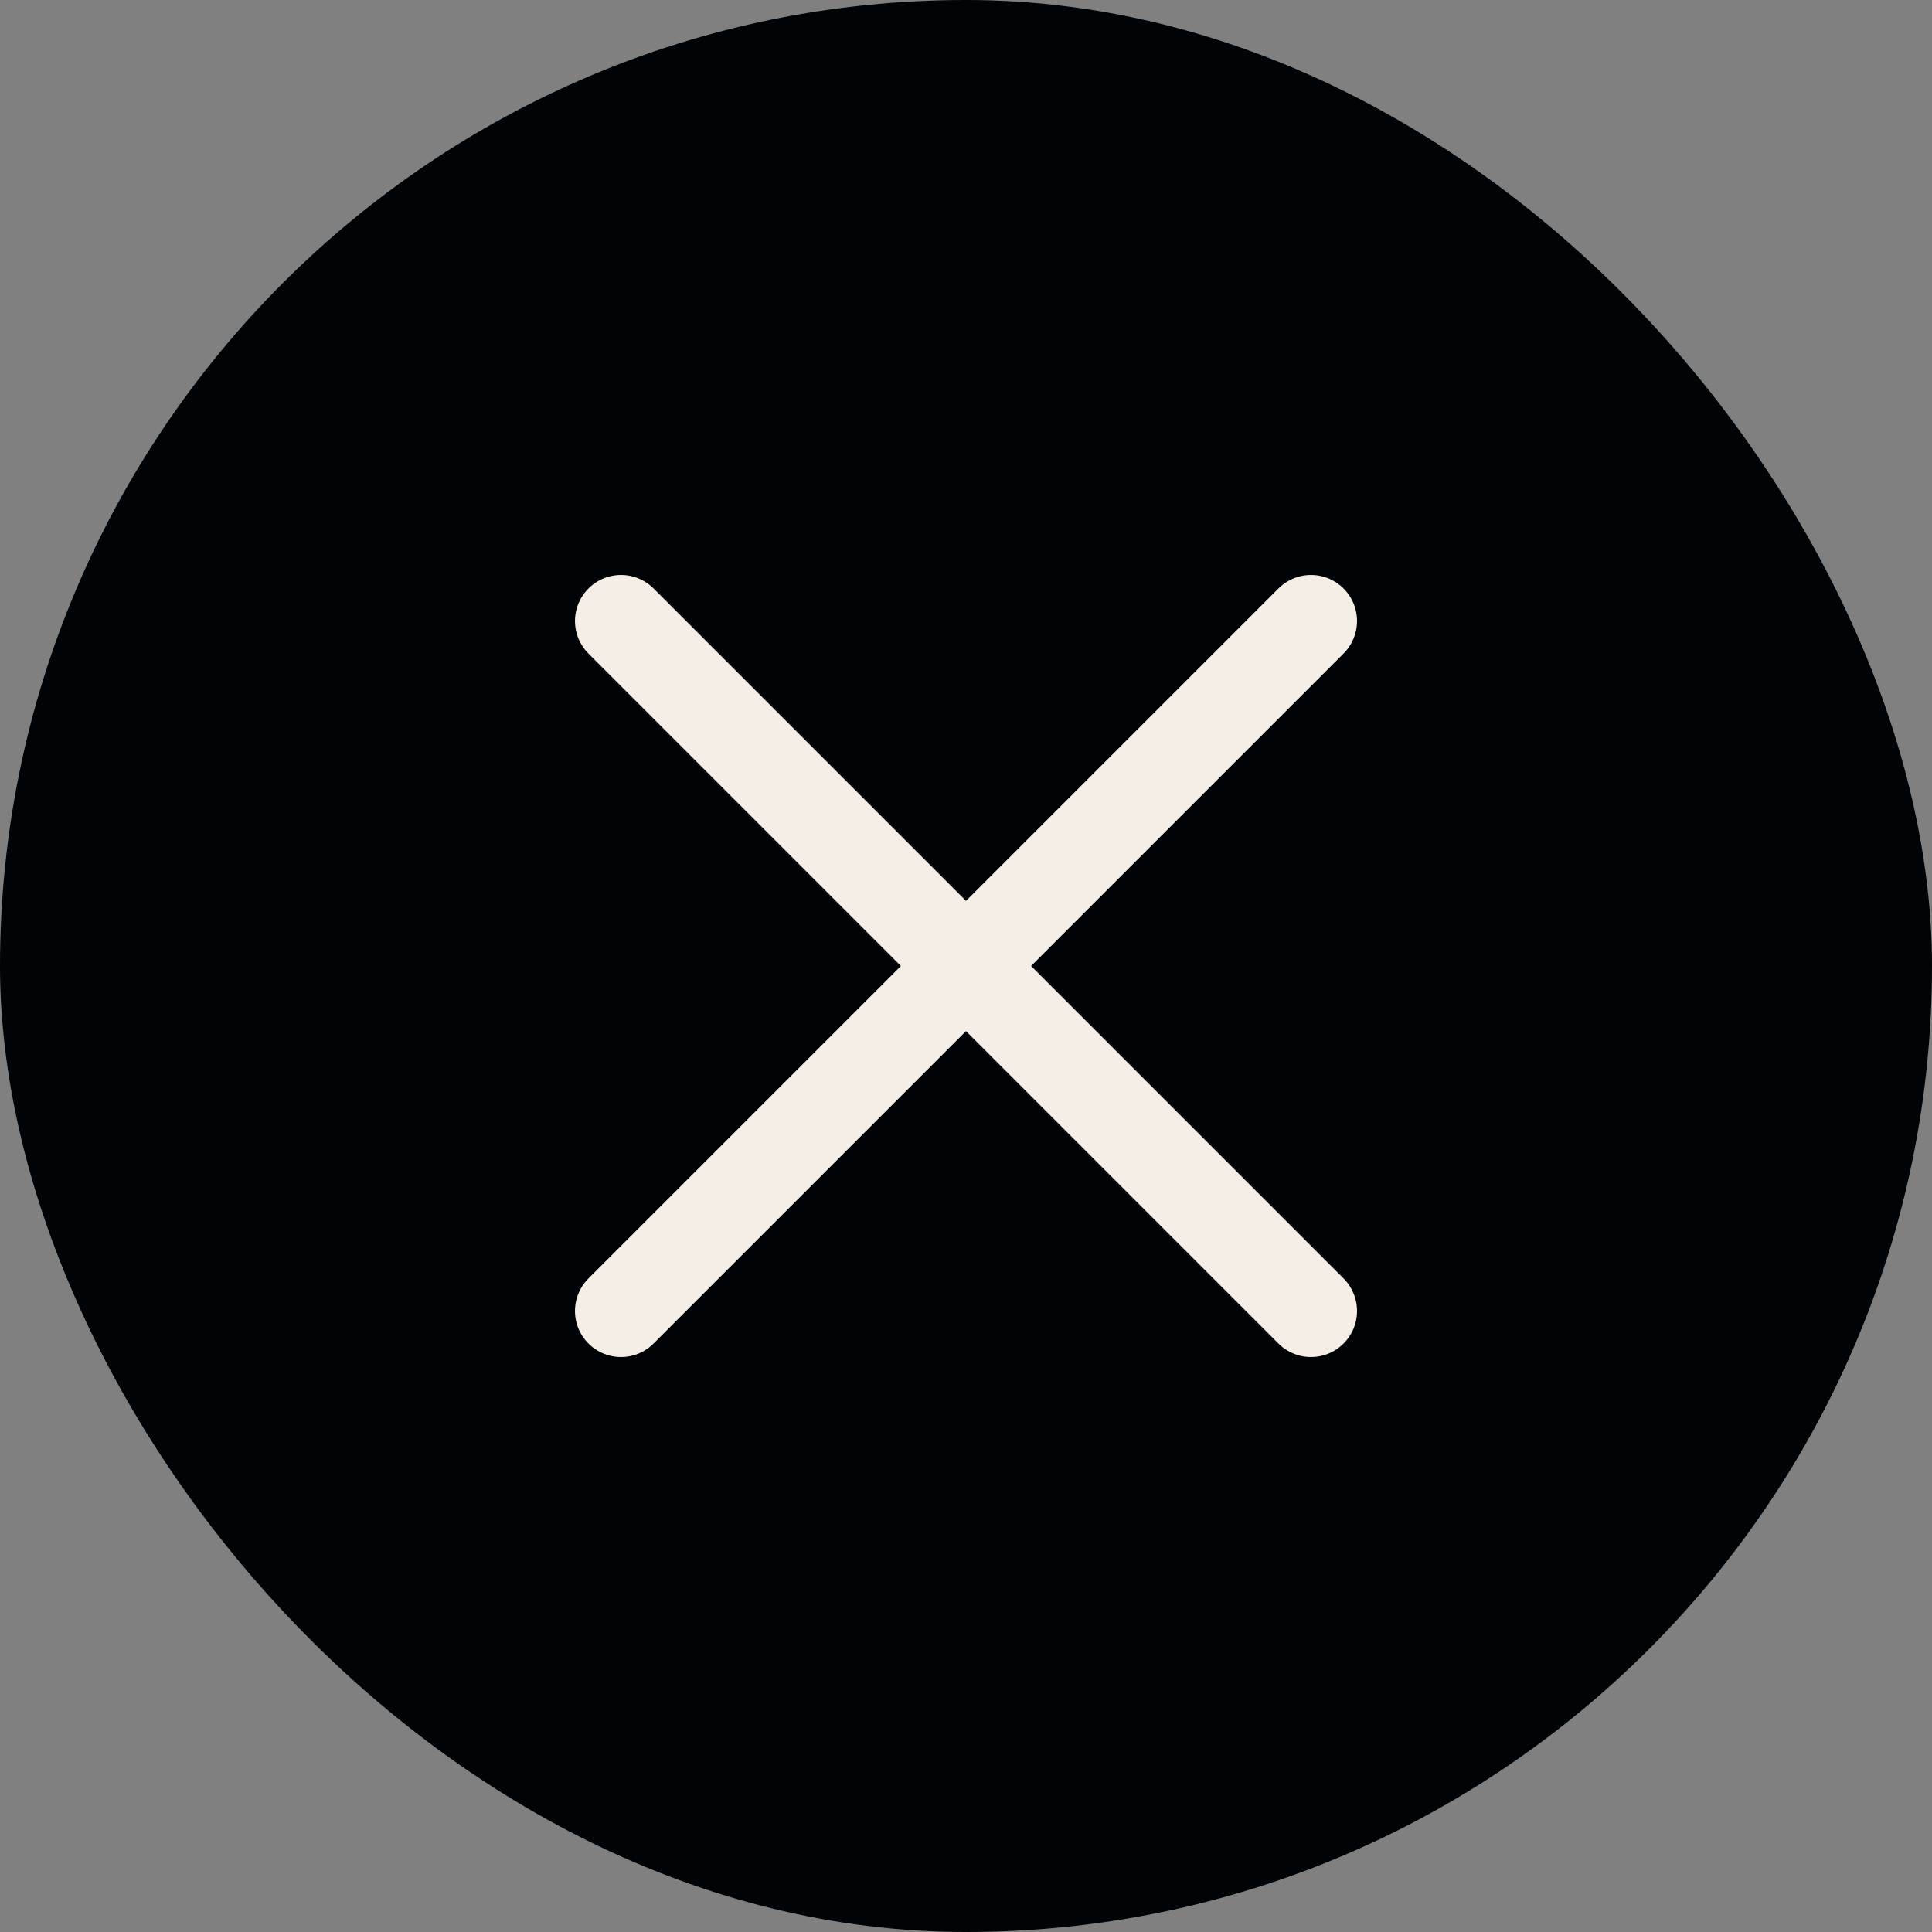 <svg width="14" height="14" viewBox="0 0 14 14" fill="none" xmlns="http://www.w3.org/2000/svg">
<rect x="0" y="0" width="14" height="14" fill="#808080" stroke="none"/>
<rect width="14" height="14" rx="7" fill="#010406"/>
<path d="M4.5 9.5L9.5 4.5M4.5 4.5L9.5 9.5" stroke="#F4EEE6" stroke-width="0.667" stroke-linecap="round" stroke-linejoin="round"/>
</svg>
